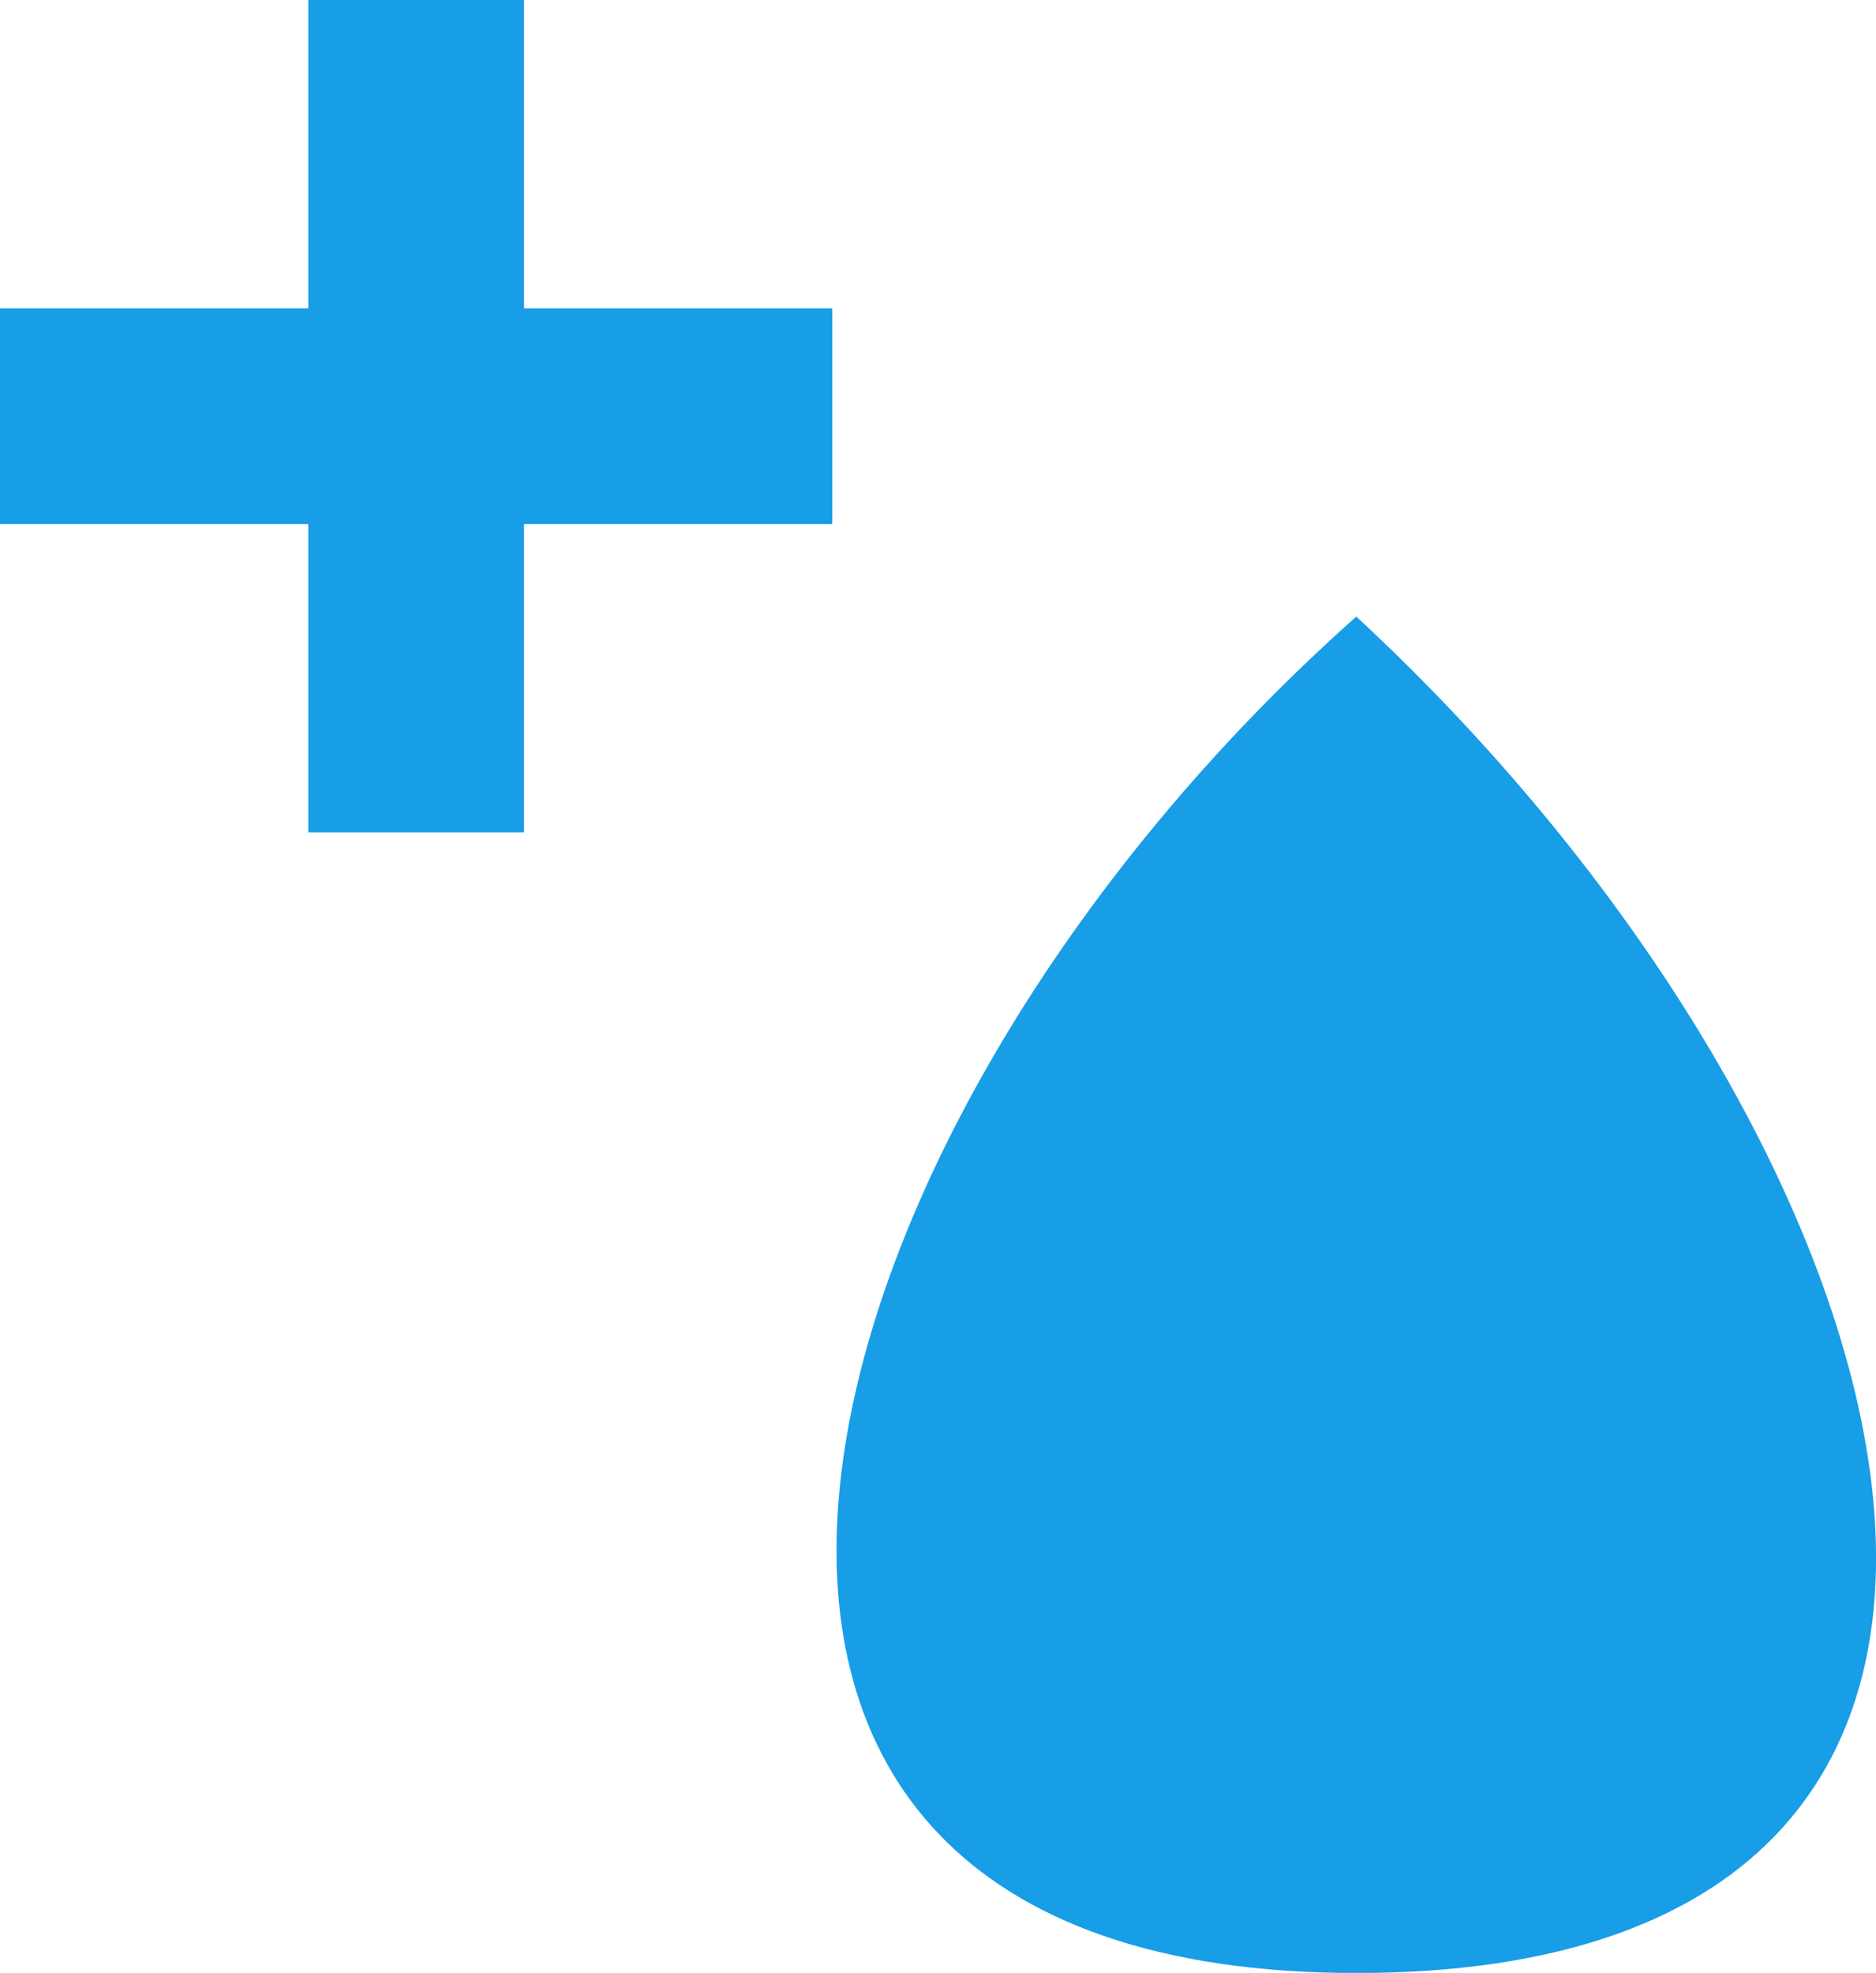 <?xml version="1.0" encoding="UTF-8" standalone="no"?>
<!-- Created with Inkscape (http://www.inkscape.org/) -->

<svg
   width="60.863"
   height="64"
   viewBox="0 0 16.103 16.933"
   version="1.1"
   id="svg5"
   xml:space="preserve"
   xmlns="http://www.w3.org/2000/svg"
   xmlns:svg="http://www.w3.org/2000/svg"><defs
     id="defs2" /><g
     id="layer25"
     style="display:inline"><g
       id="layer27"><path
         style="display:inline;fill:#189de7;fill-opacity:1;stroke-width:0.924"
         d="m 11.642,5.292 c -4.989,4.435 -6.837,11.642 0,11.642 6.837,-1e-6 4.989,-7.022 0,-11.642 z"
         id="path477" /><path
         style="display:inline;fill:#189de7;fill-opacity:1;stroke:none;stroke-width:1.323;stroke-linecap:butt;stroke-dasharray:none;stroke-opacity:1"
         d="M 2.646,0 H 4.498 V 2.646 H 7.144 V 4.498 H 4.498 V 7.144 H 2.646 V 4.498 H 0 V 2.646 h 2.646 z"
         id="path481" /></g></g></svg>
